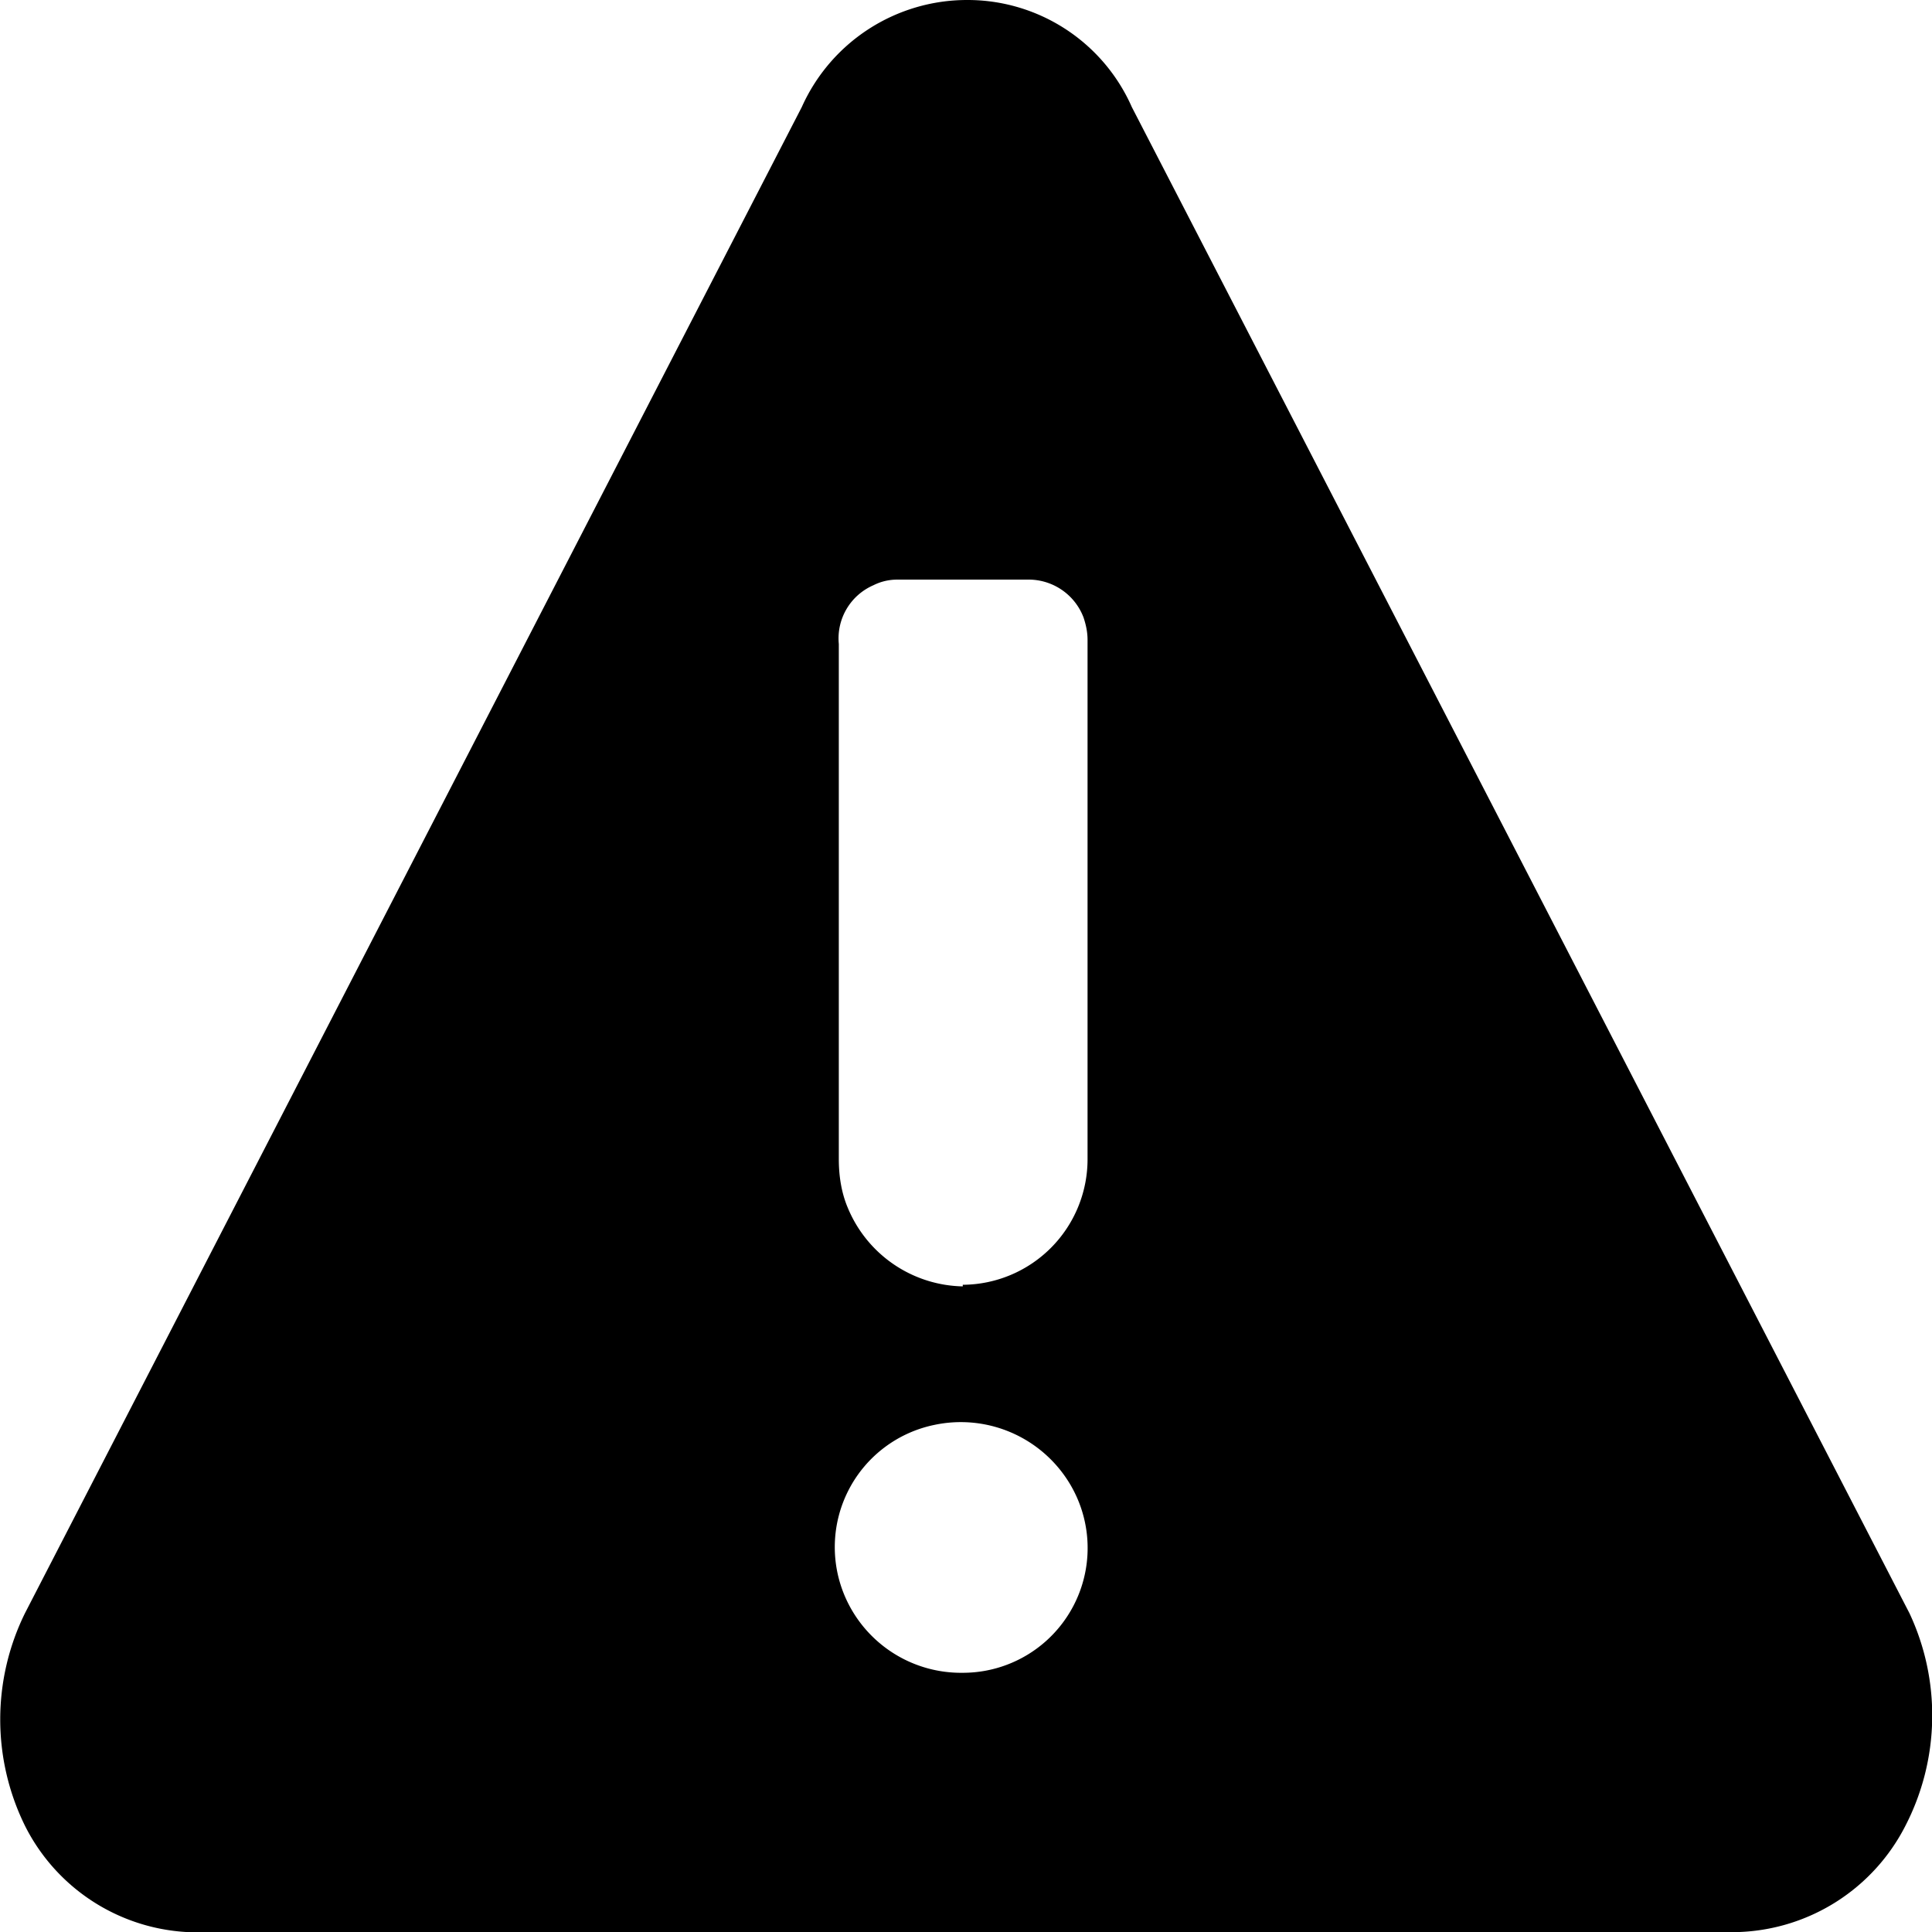 <svg xmlns="http://www.w3.org/2000/svg" fill="currentColor" viewBox="0 0 24 24"><path d="M23.72 20.04 14.06 1.33A2.23 2.23 0 0 0 12.01 0a2.25 2.25 0 0 0-2.05 1.33L.31 20.04a2.99 2.99 0 0 0 0 2.64 2.4 2.4 0 0 0 2 1.32h19.3a2.42 2.42 0 0 0 2.06-1.32 2.99 2.99 0 0 0 .05-2.64Zm-11.76.74a1.57 1.57 0 0 1-1.46-.94 1.55 1.55 0 0 1 1.11-2.14 1.58 1.58 0 0 1 1.62.64 1.55 1.55 0 0 1-1.27 2.44Zm0-4.8a1.58 1.58 0 0 1-1.43-.98c-.08-.19-.11-.4-.11-.6V8a.72.72 0 0 1 .43-.73c.1-.05.2-.07.3-.07h1.63a.73.73 0 0 1 .68.47c.03.09.05.18.05.28v6.45a1.56 1.56 0 0 1-1.55 1.56V16Z"/></svg>